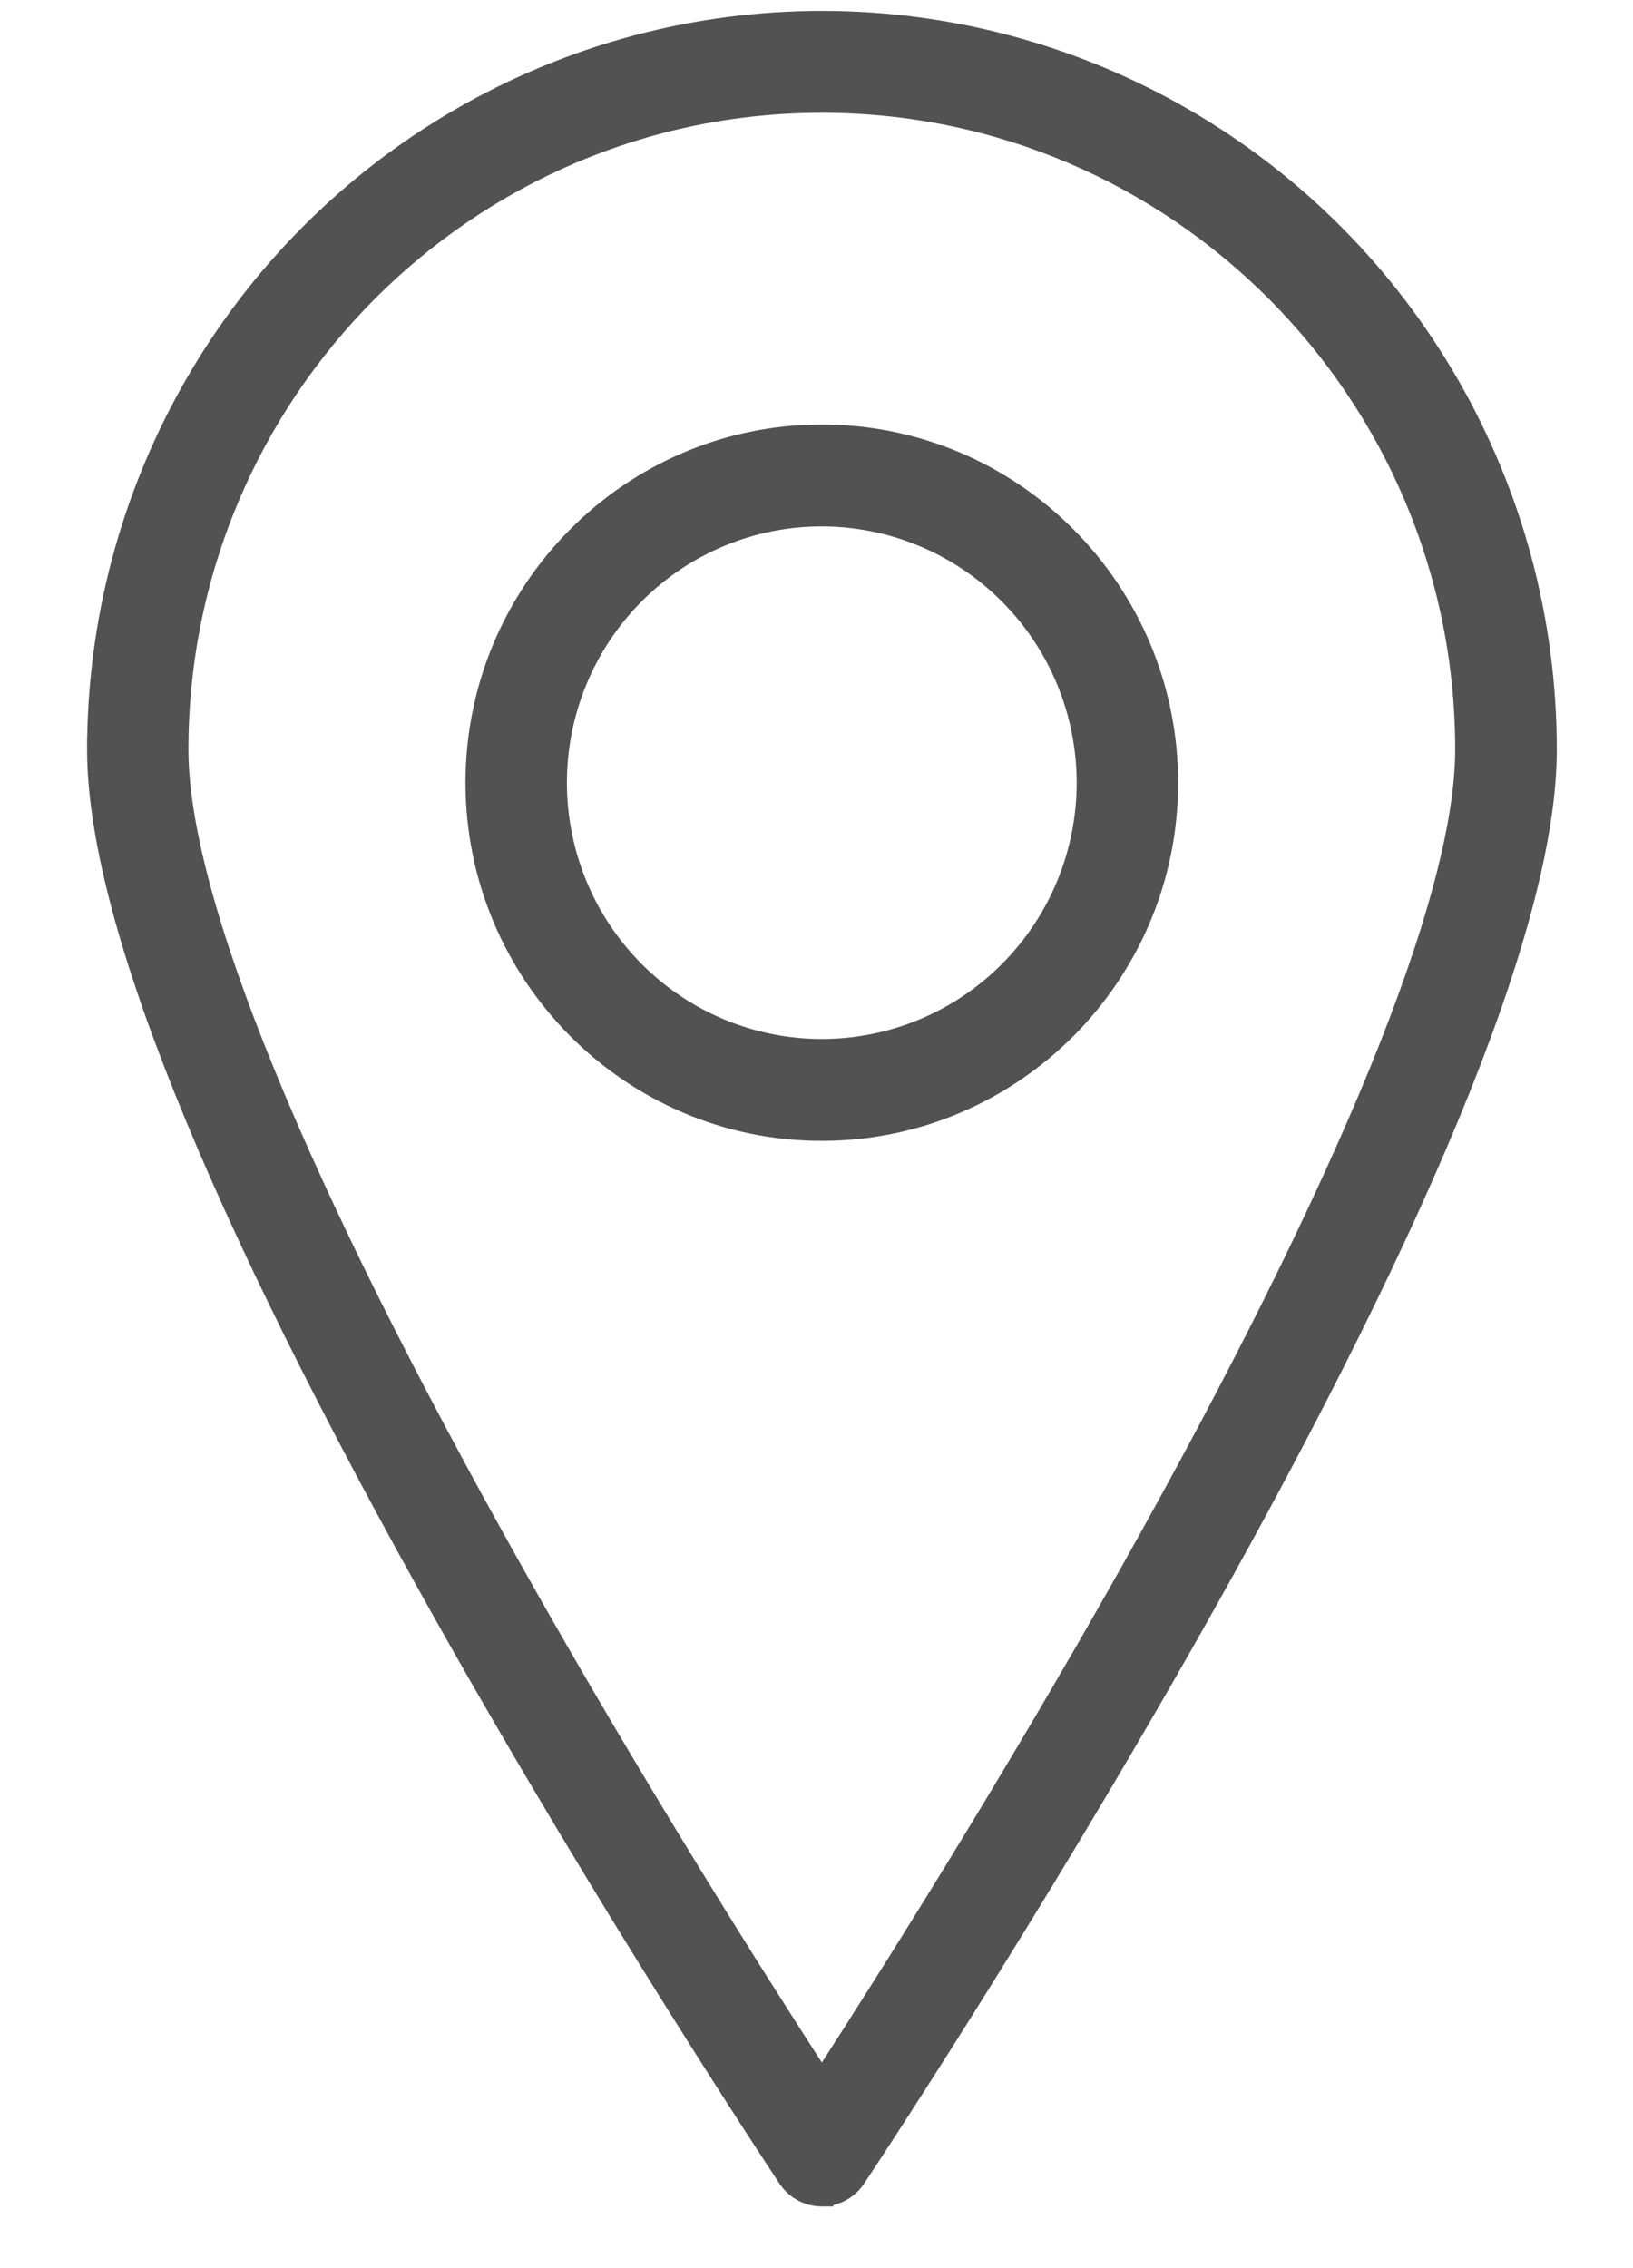 <svg width="18" height="25" viewBox="0 0 18 25" fill="none" xmlns="http://www.w3.org/2000/svg">
<path d="M9.059 24.27H9.126L9.125 24.265C9.269 24.246 9.399 24.166 9.481 24.043C9.536 23.964 11.416 21.131 13.274 17.832L13.274 17.832C14.545 15.573 15.504 13.639 16.145 12.042C16.785 10.446 17.11 9.181 17.11 8.263C17.11 5.372 15.576 2.7 13.085 1.254L13.06 1.298L13.085 1.254C10.594 -0.191 7.526 -0.191 5.035 1.254C2.579 2.68 1.053 5.298 1.011 8.143L1.01 8.141V8.263C1.01 9.181 1.335 10.445 1.976 12.041C2.617 13.639 3.575 15.573 4.846 17.832C6.689 21.11 8.558 23.926 8.633 24.04L8.636 24.043L8.636 24.043C8.73 24.185 8.889 24.27 9.059 24.27ZM2.027 8.263C2.027 4.364 5.182 1.193 9.059 1.193H9.059C12.936 1.193 16.09 4.364 16.09 8.262C16.09 9.068 15.773 10.254 15.15 11.782C14.527 13.308 13.601 15.169 12.389 17.324C11.061 19.684 9.72 21.803 9.059 22.826C8.397 21.803 7.056 19.684 5.729 17.325C4.516 15.17 3.59 13.308 2.968 11.782C2.344 10.254 2.027 9.068 2.027 8.263Z" fill="#525252" stroke="#525252" stroke-width="0.1"/>
<path d="M7.037 6.594L7.037 6.594C7.573 6.055 8.3 5.752 9.058 5.752C9.816 5.753 10.543 6.056 11.079 6.595L11.079 6.595C11.616 7.134 11.917 7.865 11.918 8.627C11.918 9.39 11.616 10.121 11.08 10.66C10.544 11.199 9.817 11.502 9.058 11.502C8.3 11.502 7.573 11.199 7.037 10.66C6.5 10.121 6.199 9.39 6.199 8.627C6.199 7.865 6.5 7.133 7.037 6.594ZM5.181 8.627C5.181 10.776 6.92 12.525 9.058 12.525C11.197 12.525 12.936 10.777 12.936 8.627C12.936 6.478 11.197 4.729 9.058 4.729C6.92 4.729 5.181 6.478 5.181 8.627Z" fill="#525252" stroke="#525252" stroke-width="0.1"/>
</svg>
